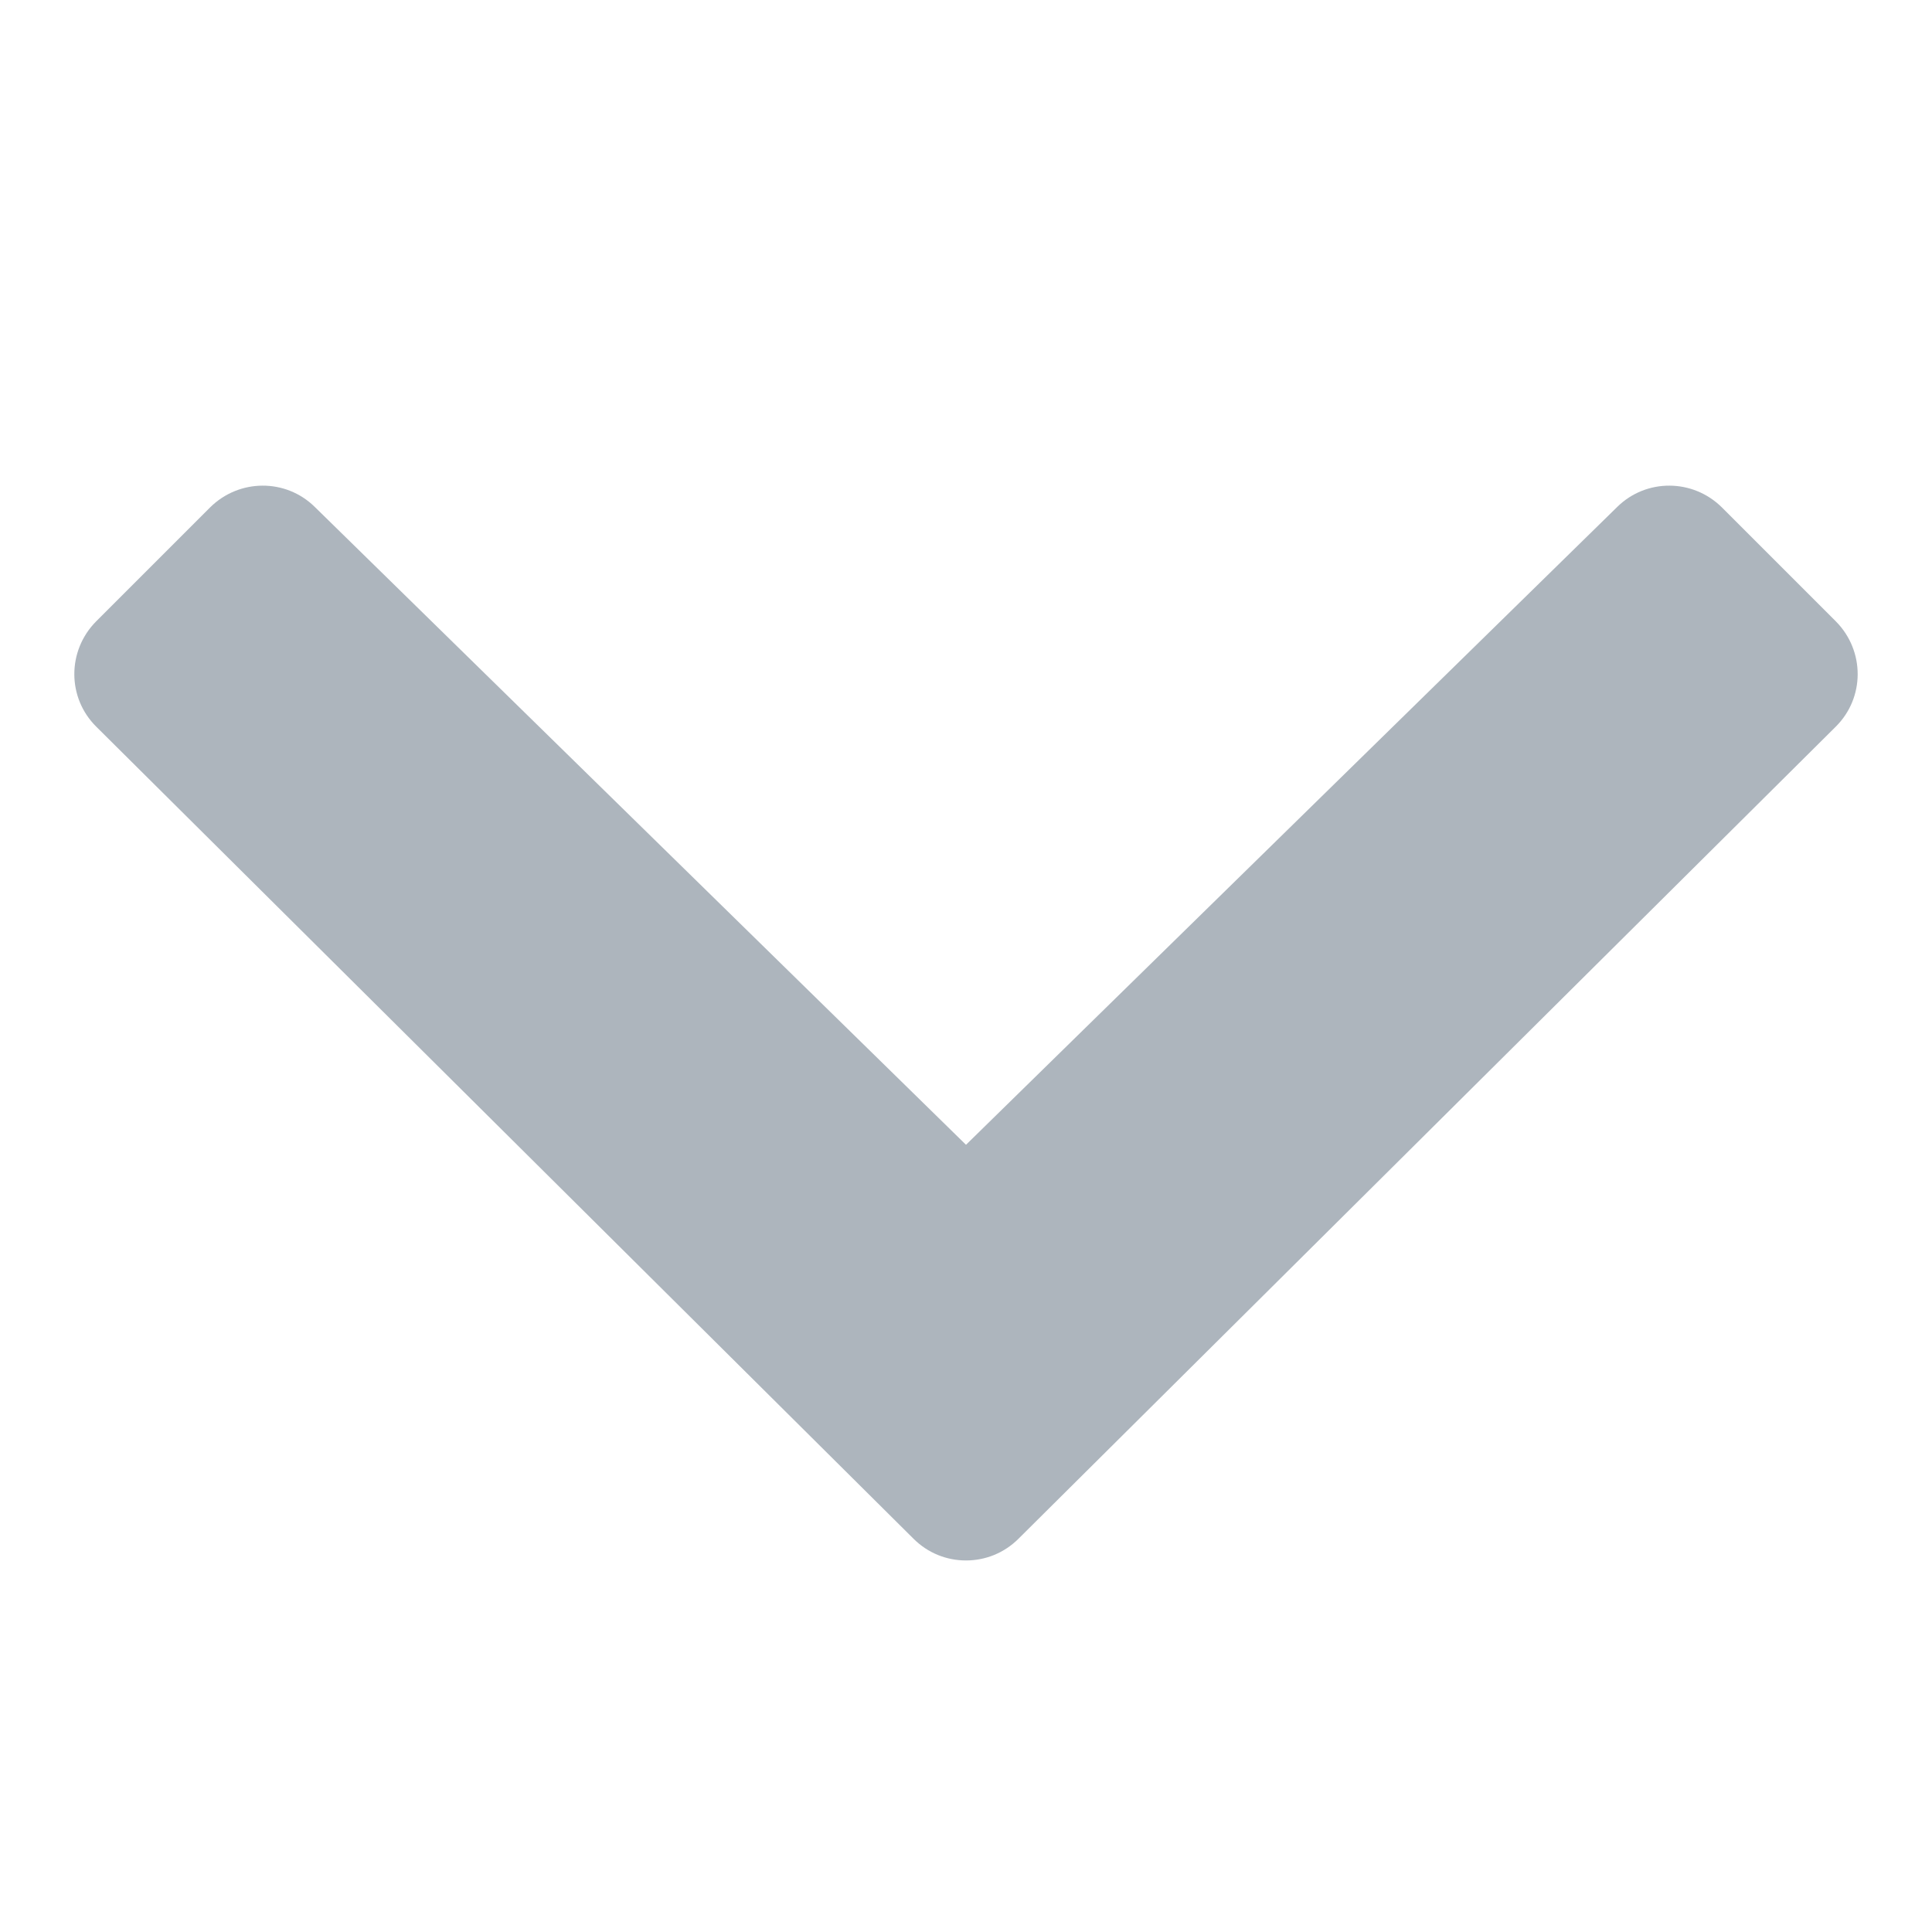 ﻿<?xml version="1.0" encoding="utf-8"?>
<svg xmlns="http://www.w3.org/2000/svg" viewBox="0 0 26 26" width="208" height="208">
  <path d="M13 15.406L21.766 6.82C22.156 6.438 22.781 6.441 23.172 6.828L24.707 8.363C25.098 8.758 25.098 9.391 24.703 9.781L13.707 20.707C13.512 20.902 13.258 21 13 21C12.742 21 12.488 20.902 12.293 20.707L1.297 9.781C0.902 9.391 0.902 8.758 1.293 8.363L2.828 6.828C3.219 6.441 3.844 6.438 4.234 6.82Z" fill="#ADB5BD" />
</svg>